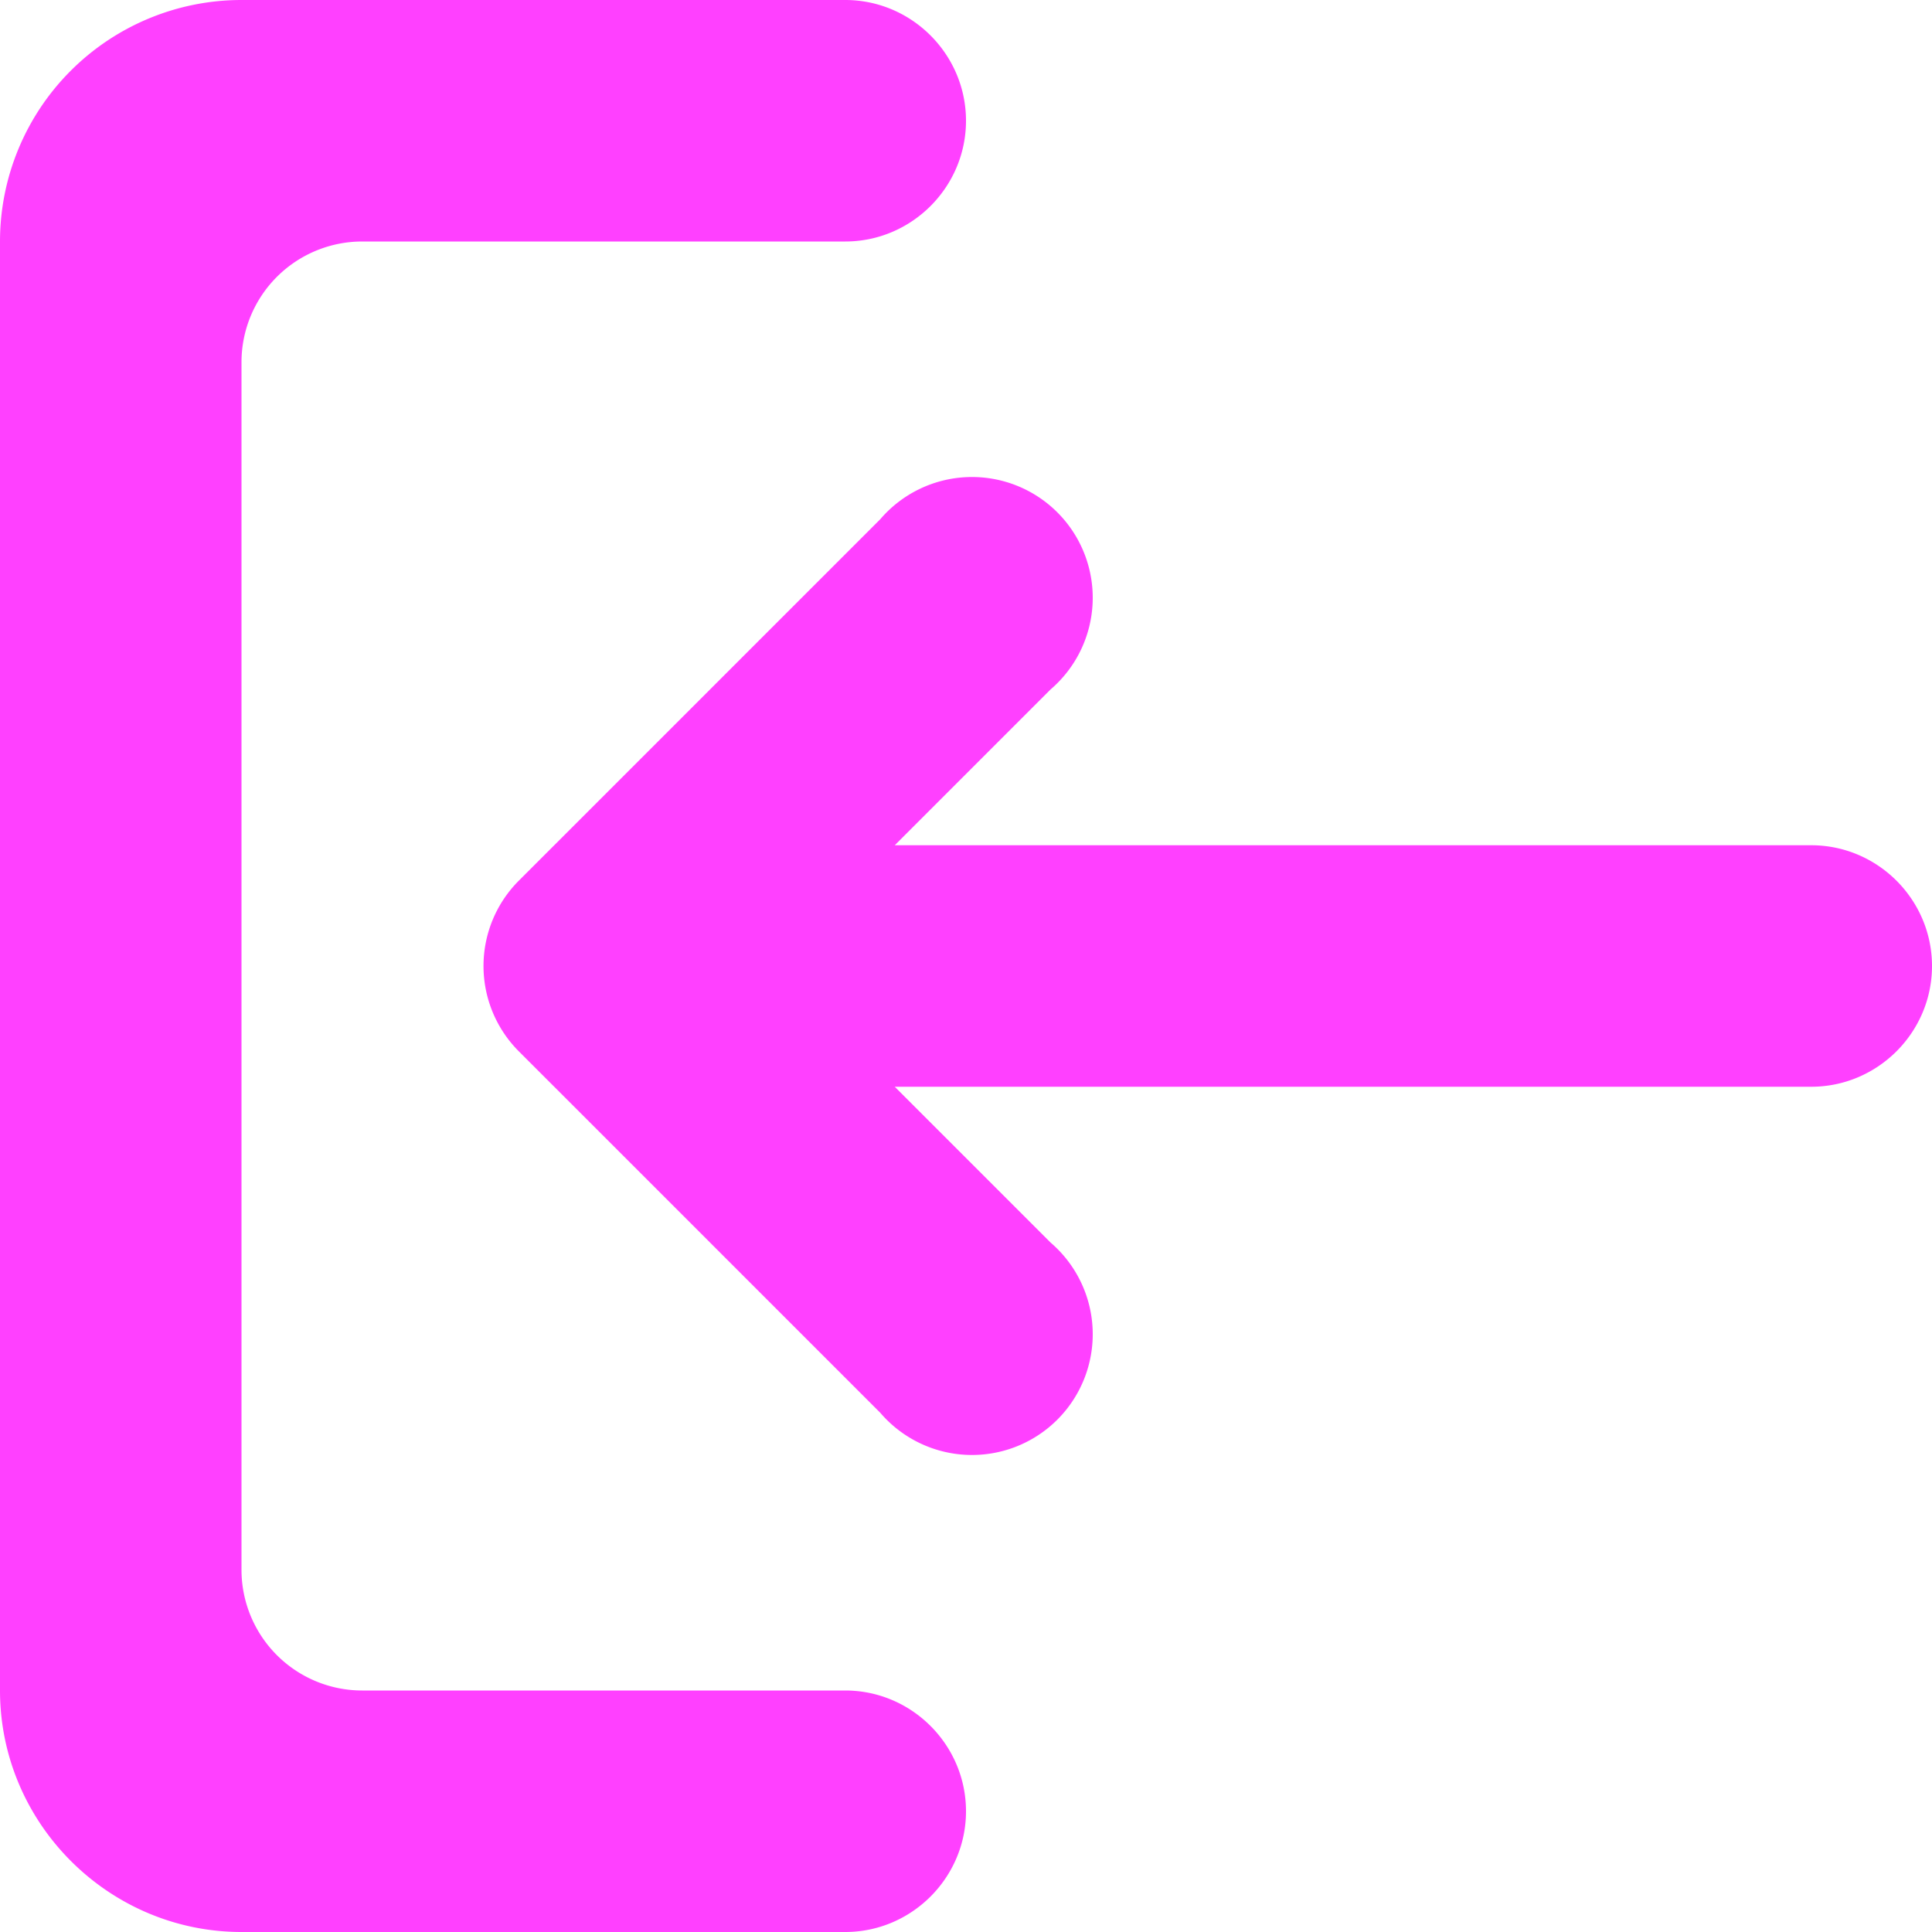<svg xmlns="http://www.w3.org/2000/svg" viewBox="0 0 16 16"><path fill="#ff40ff" d="M7 14H3a1 1 0 0 1-1-1V3a1 1 0 0 1 1-1h4c.55 0 1-.45 1-1s-.45-1-1-1H2a2 2 0 0 0-2 2v12c0 1.1.9 2 2 2h5c.55 0 1-.45 1-1s-.45-1-1-1"/><path fill="#ff40ff" d="M15 7H7.41L8.7 5.71A1 1 0 1 0 7.29 4.3L4.3 7.29a1 1 0 0 0 0 1.42l2.99 2.99a1 1 0 1 0 1.41-1.41L7.41 9H15c.55 0 1-.45 1-1s-.45-1-1-1"/></svg>